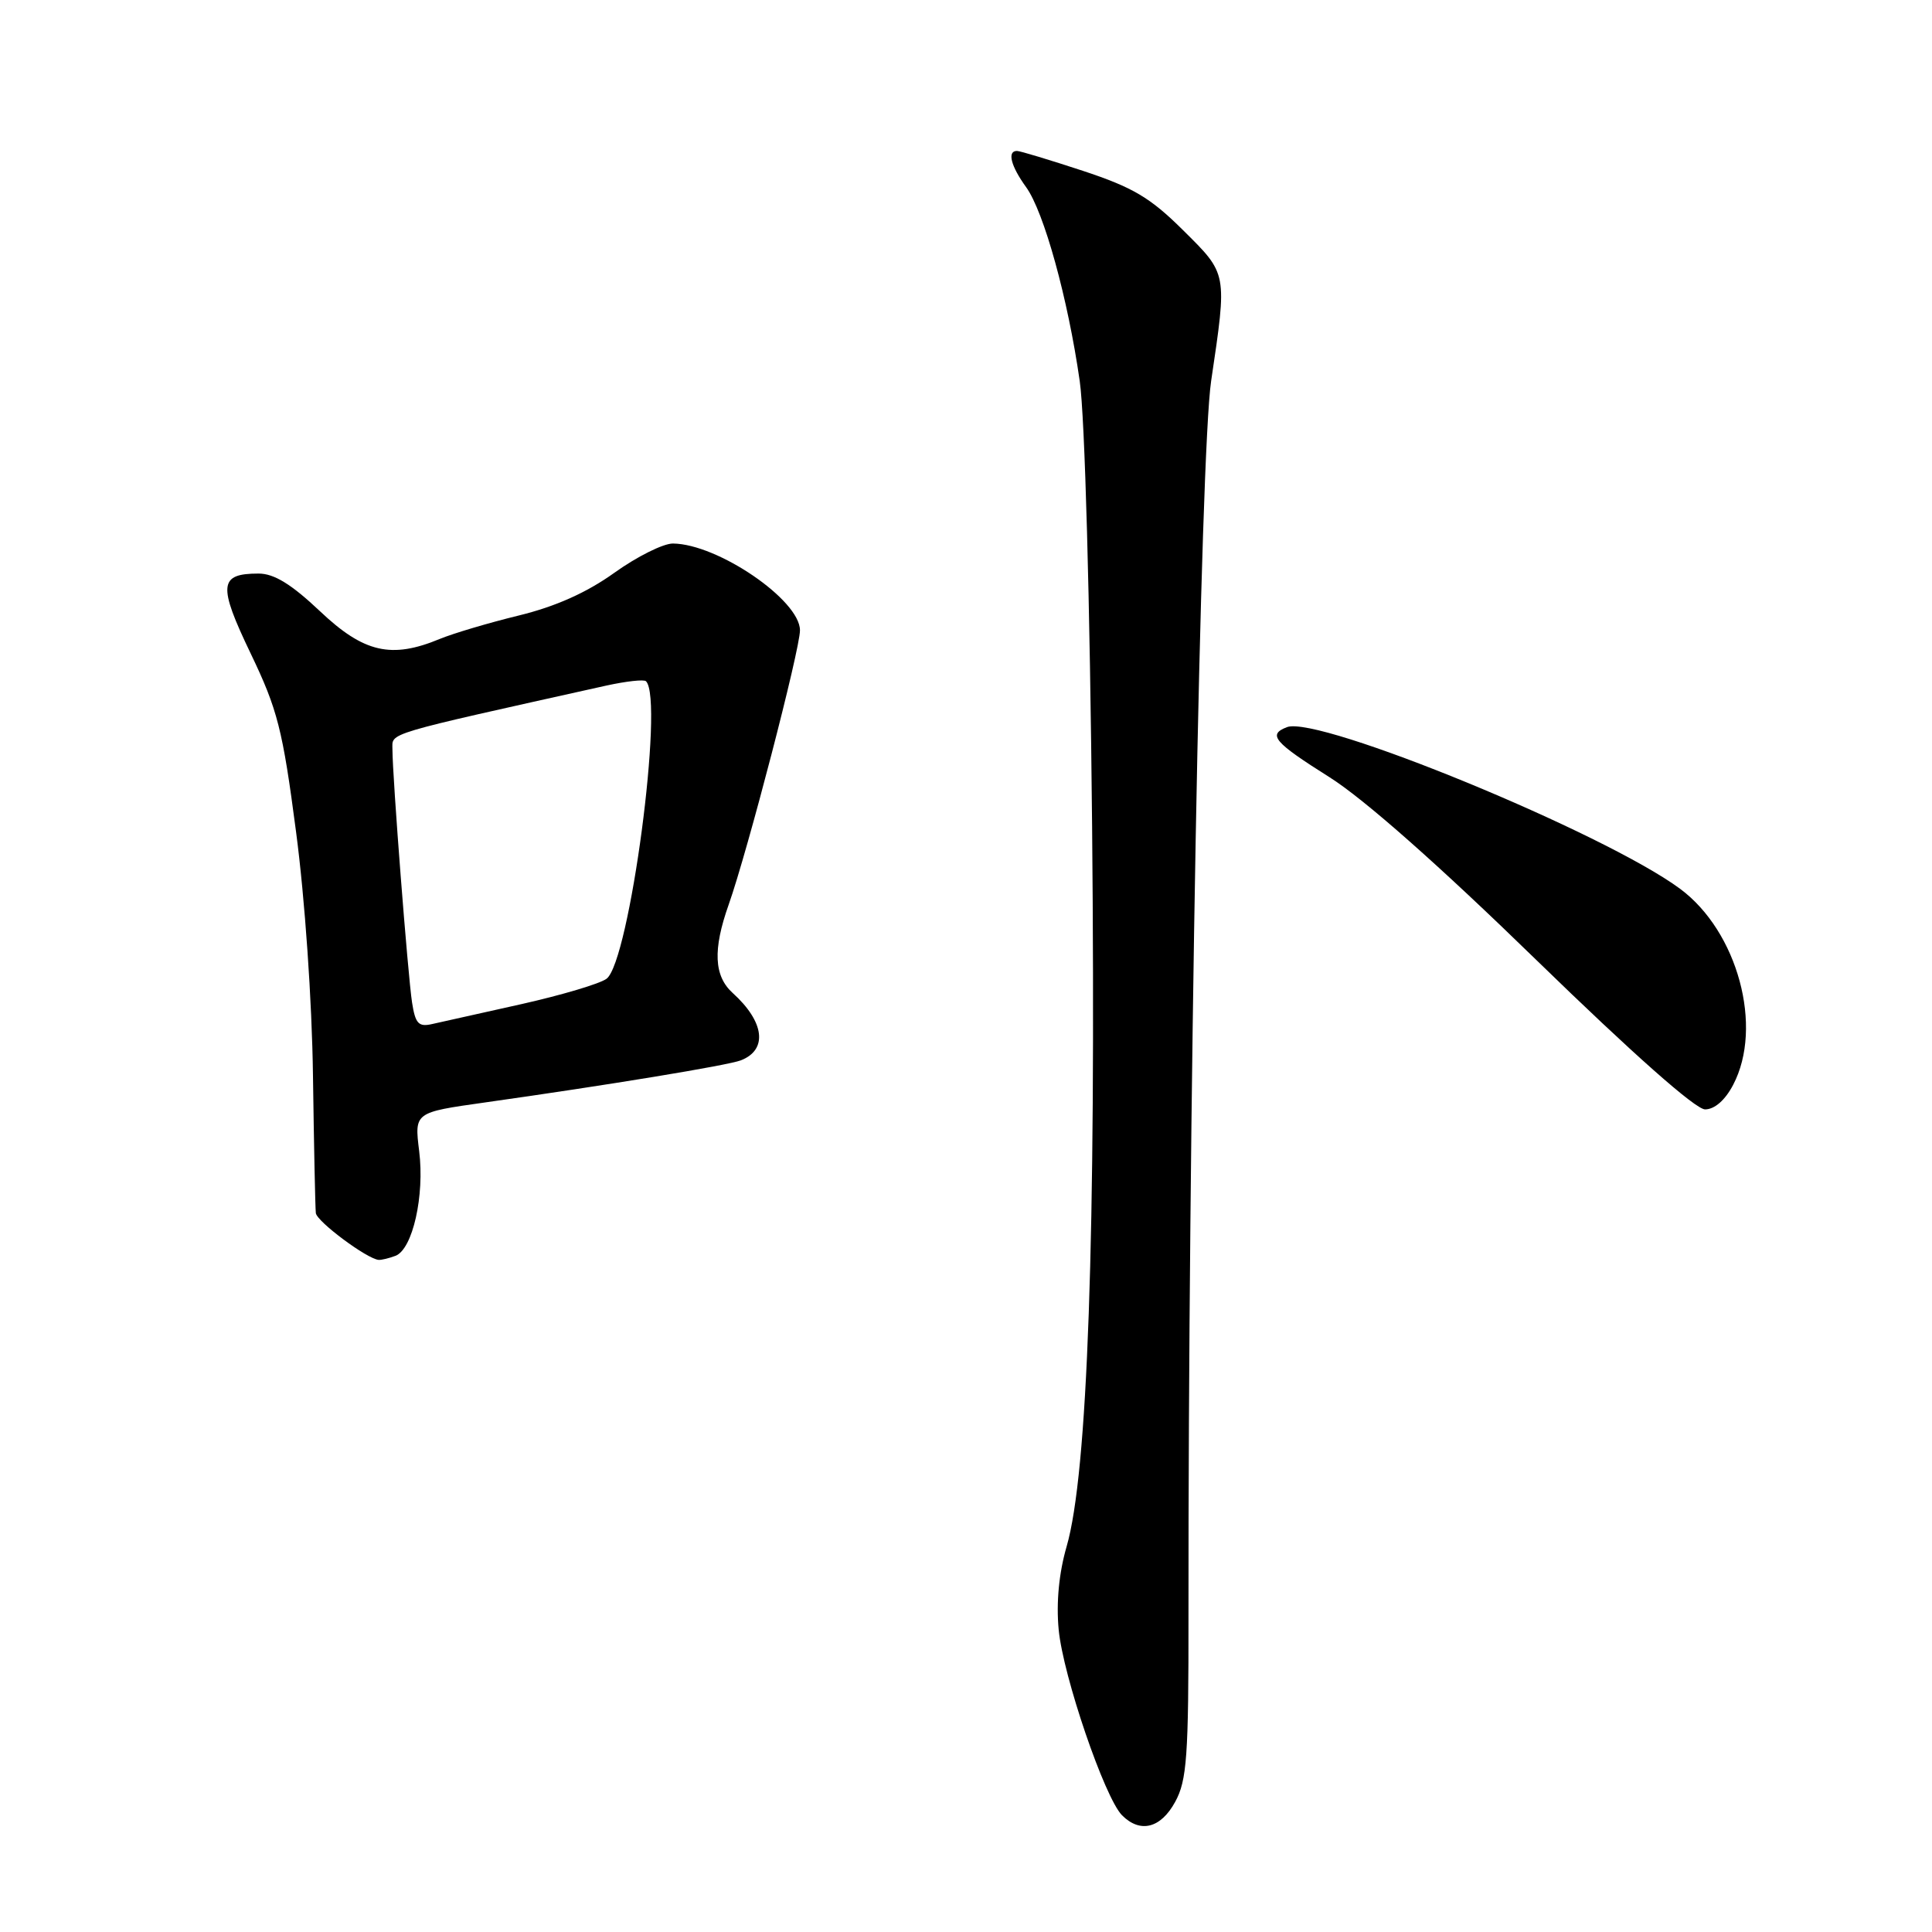 <?xml version="1.0" encoding="UTF-8" standalone="no"?>
<!DOCTYPE svg PUBLIC "-//W3C//DTD SVG 1.1//EN" "http://www.w3.org/Graphics/SVG/1.1/DTD/svg11.dtd" >
<svg xmlns="http://www.w3.org/2000/svg" xmlns:xlink="http://www.w3.org/1999/xlink" version="1.1" viewBox="0 0 256 256">
 <g >
 <path fill="currentColor"
d=" M 155.72 238.75 C 157.27 235.92 157.50 232.73 157.48 214.00 C 157.44 148.65 159.06 60.07 160.48 50.50 C 162.62 36.05 162.68 36.37 156.75 30.49 C 152.41 26.18 150.12 24.83 143.50 22.64 C 139.09 21.19 135.16 20.00 134.75 20.00 C 133.43 20.00 133.94 22.00 135.96 24.79 C 138.33 28.06 141.51 39.57 143.07 50.50 C 143.75 55.22 144.42 79.43 144.71 109.50 C 145.23 163.99 144.13 195.27 141.33 204.93 C 140.32 208.42 139.94 212.35 140.28 215.93 C 140.86 222.08 146.38 238.23 148.68 240.54 C 151.09 242.95 153.81 242.26 155.72 238.75 Z  M 52.41 166.40 C 54.68 165.52 56.28 158.43 55.54 152.51 C 54.91 147.40 54.91 147.40 64.20 146.09 C 80.51 143.79 96.45 141.17 98.17 140.50 C 101.76 139.10 101.31 135.40 97.09 131.58 C 94.60 129.33 94.44 125.83 96.55 119.88 C 99.05 112.81 106.00 86.07 106.00 83.52 C 106.00 79.52 95.11 72.08 89.17 72.02 C 87.89 72.01 84.40 73.75 81.40 75.90 C 77.73 78.53 73.61 80.37 68.73 81.56 C 64.75 82.53 60.05 83.93 58.28 84.66 C 51.86 87.33 48.21 86.49 42.41 81.00 C 38.60 77.40 36.32 76.00 34.26 76.00 C 29.01 76.00 28.86 77.52 33.21 86.58 C 36.79 94.04 37.45 96.65 39.23 110.23 C 40.40 119.09 41.34 132.64 41.47 142.50 C 41.60 151.85 41.77 160.06 41.85 160.74 C 41.99 161.87 48.61 166.80 50.17 166.94 C 50.54 166.97 51.54 166.73 52.41 166.40 Z  M 229.65 143.75 C 233.68 136.07 230.26 123.43 222.62 117.77 C 212.62 110.37 174.66 94.76 170.53 96.35 C 167.94 97.34 168.79 98.34 176.19 103.00 C 180.75 105.88 190.65 114.62 203.62 127.25 C 216.38 139.66 224.67 147.00 225.93 147.00 C 227.19 147.00 228.59 145.78 229.65 143.75 Z  M 54.60 132.84 C 54.05 129.29 52.00 102.89 52.00 99.29 C 52.00 97.04 50.56 97.47 80.31 90.85 C 82.95 90.27 85.34 90.00 85.60 90.27 C 88.03 92.70 83.42 127.42 80.37 129.69 C 79.49 130.35 74.43 131.85 69.14 133.04 C 63.84 134.22 58.52 135.41 57.31 135.68 C 55.47 136.11 55.04 135.67 54.60 132.84 Z "/>
</g>
</svg>